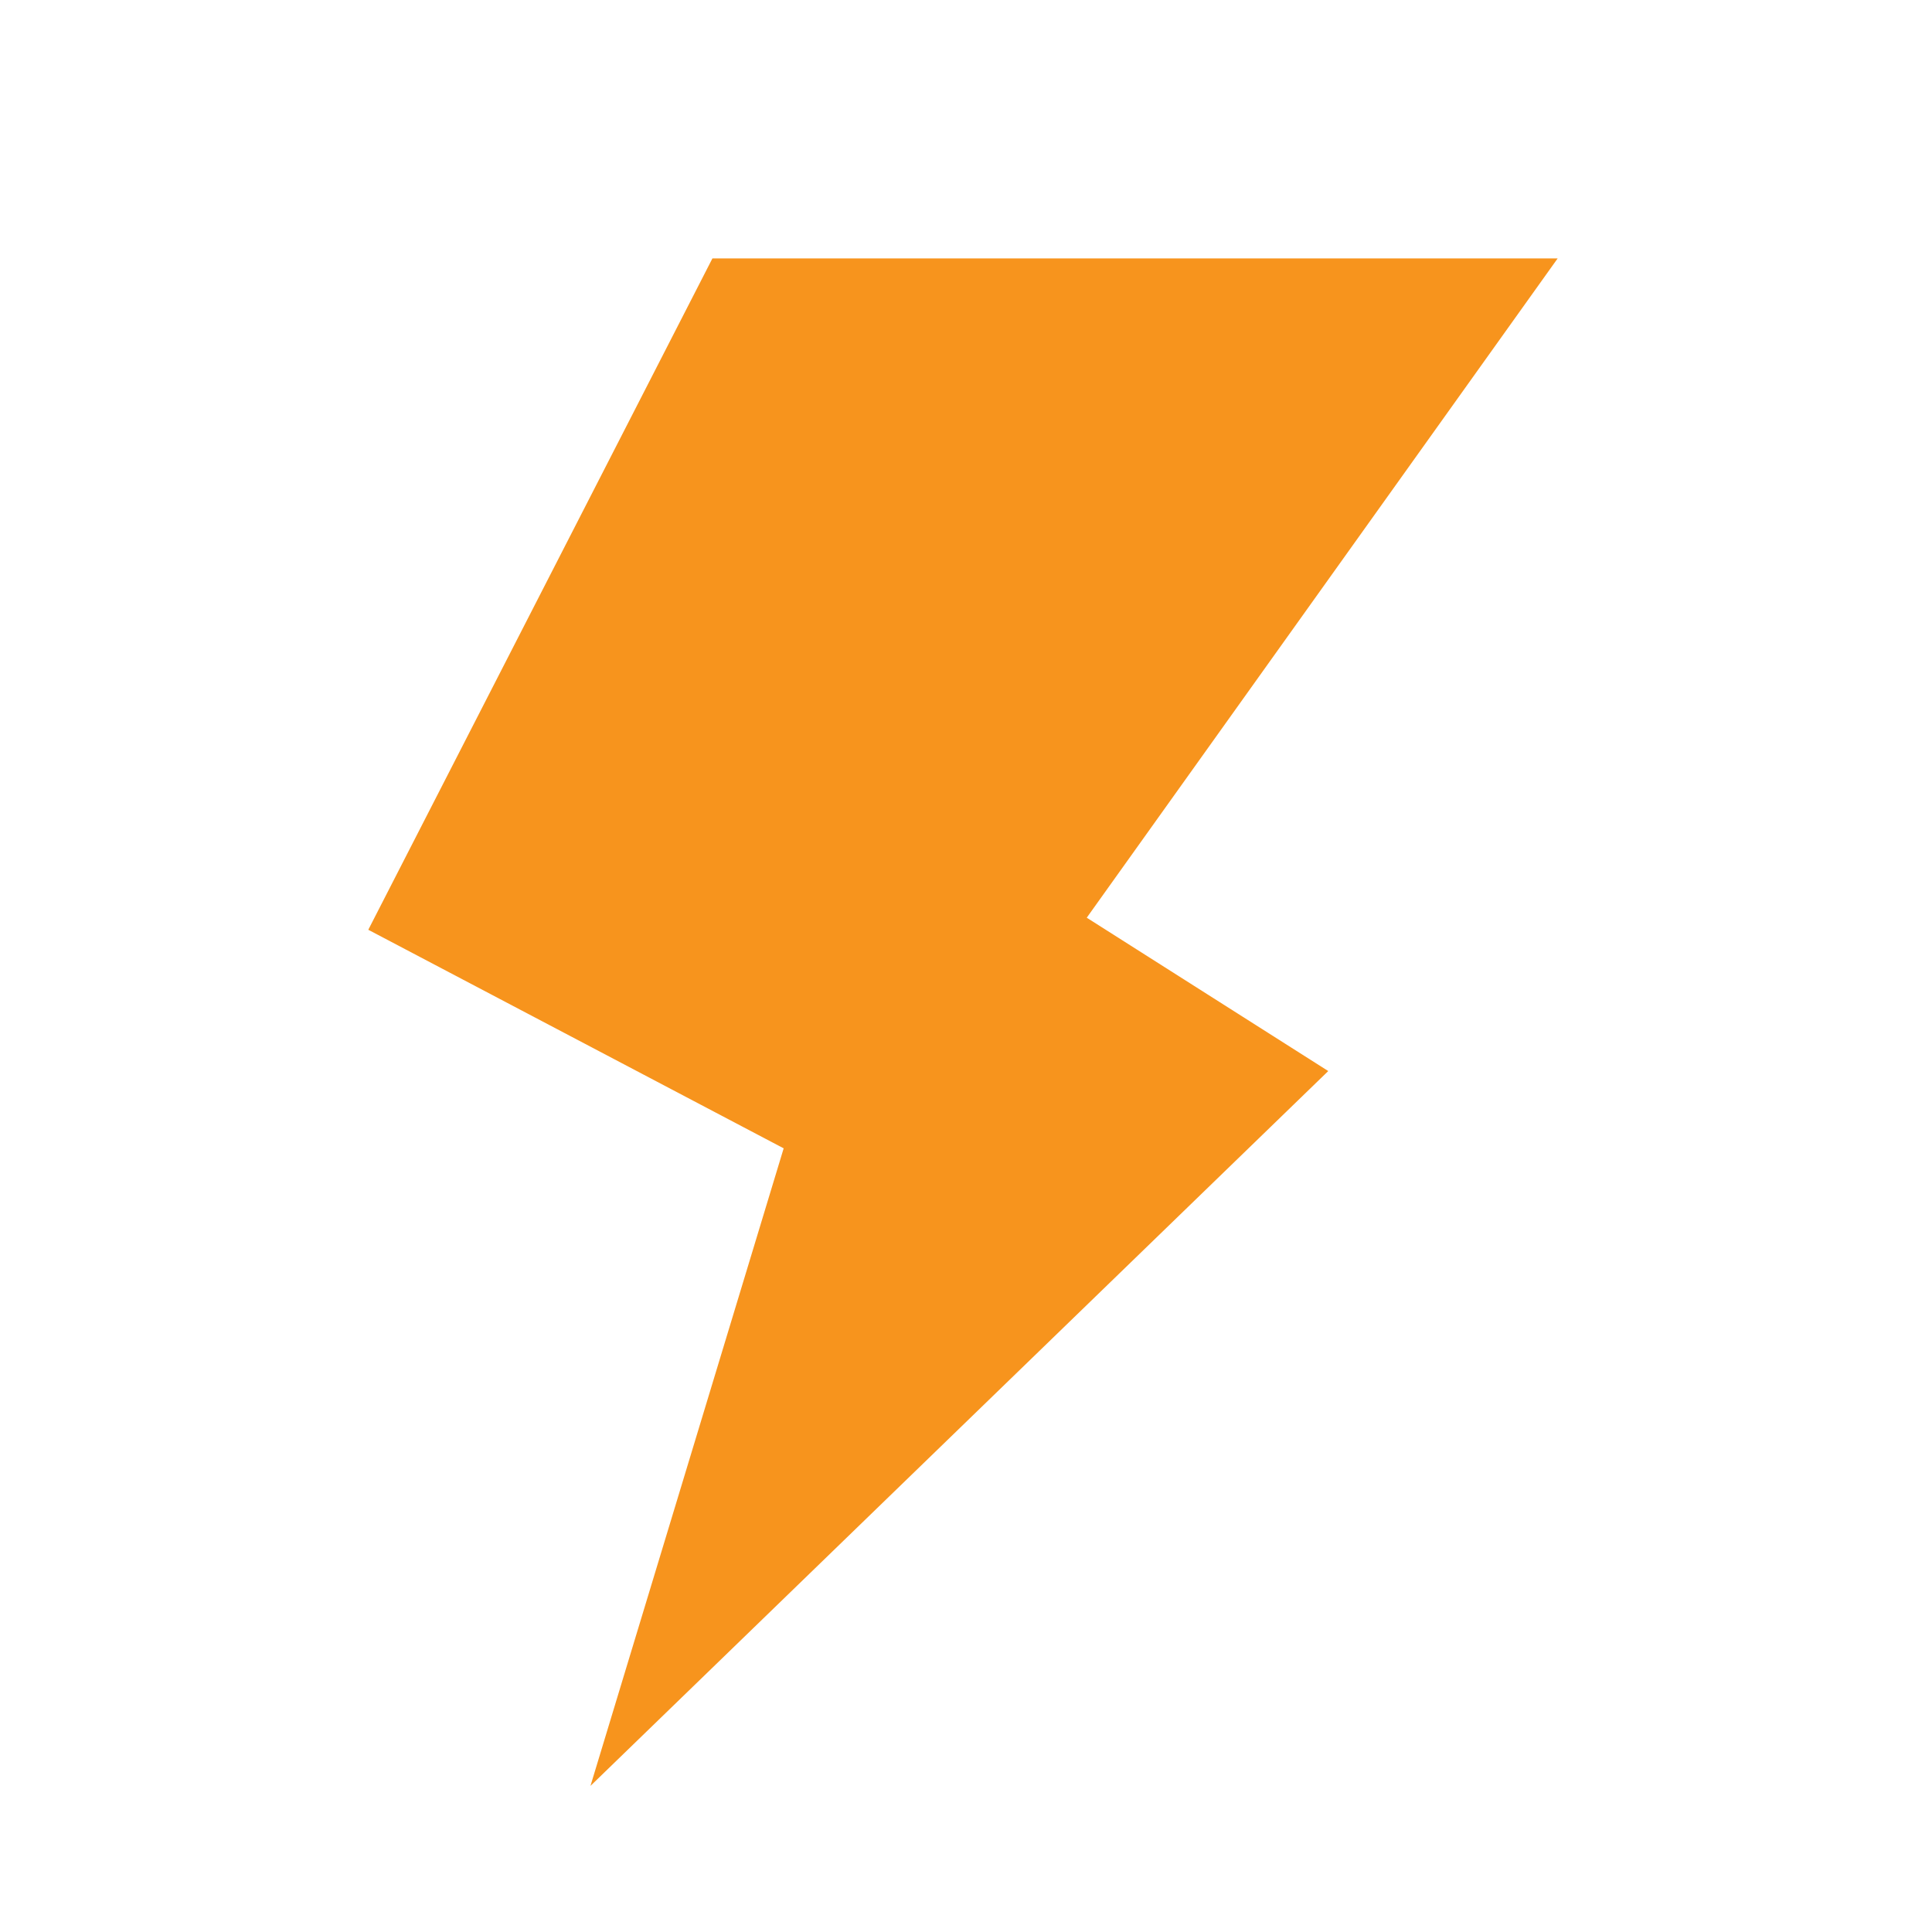 <svg xmlns="http://www.w3.org/2000/svg" viewBox="0 0 16 16"><defs><style>.icons08{fill:#f7941d;}</style></defs><title>default-associated</title><g id="default-associated"><path id="icons08" class="icons08" d="M9,7.6l2,1.27L4.89,14.79l1.6-5.28L3.05,7.7,5.9,2.14h7Z"/></g></svg>
